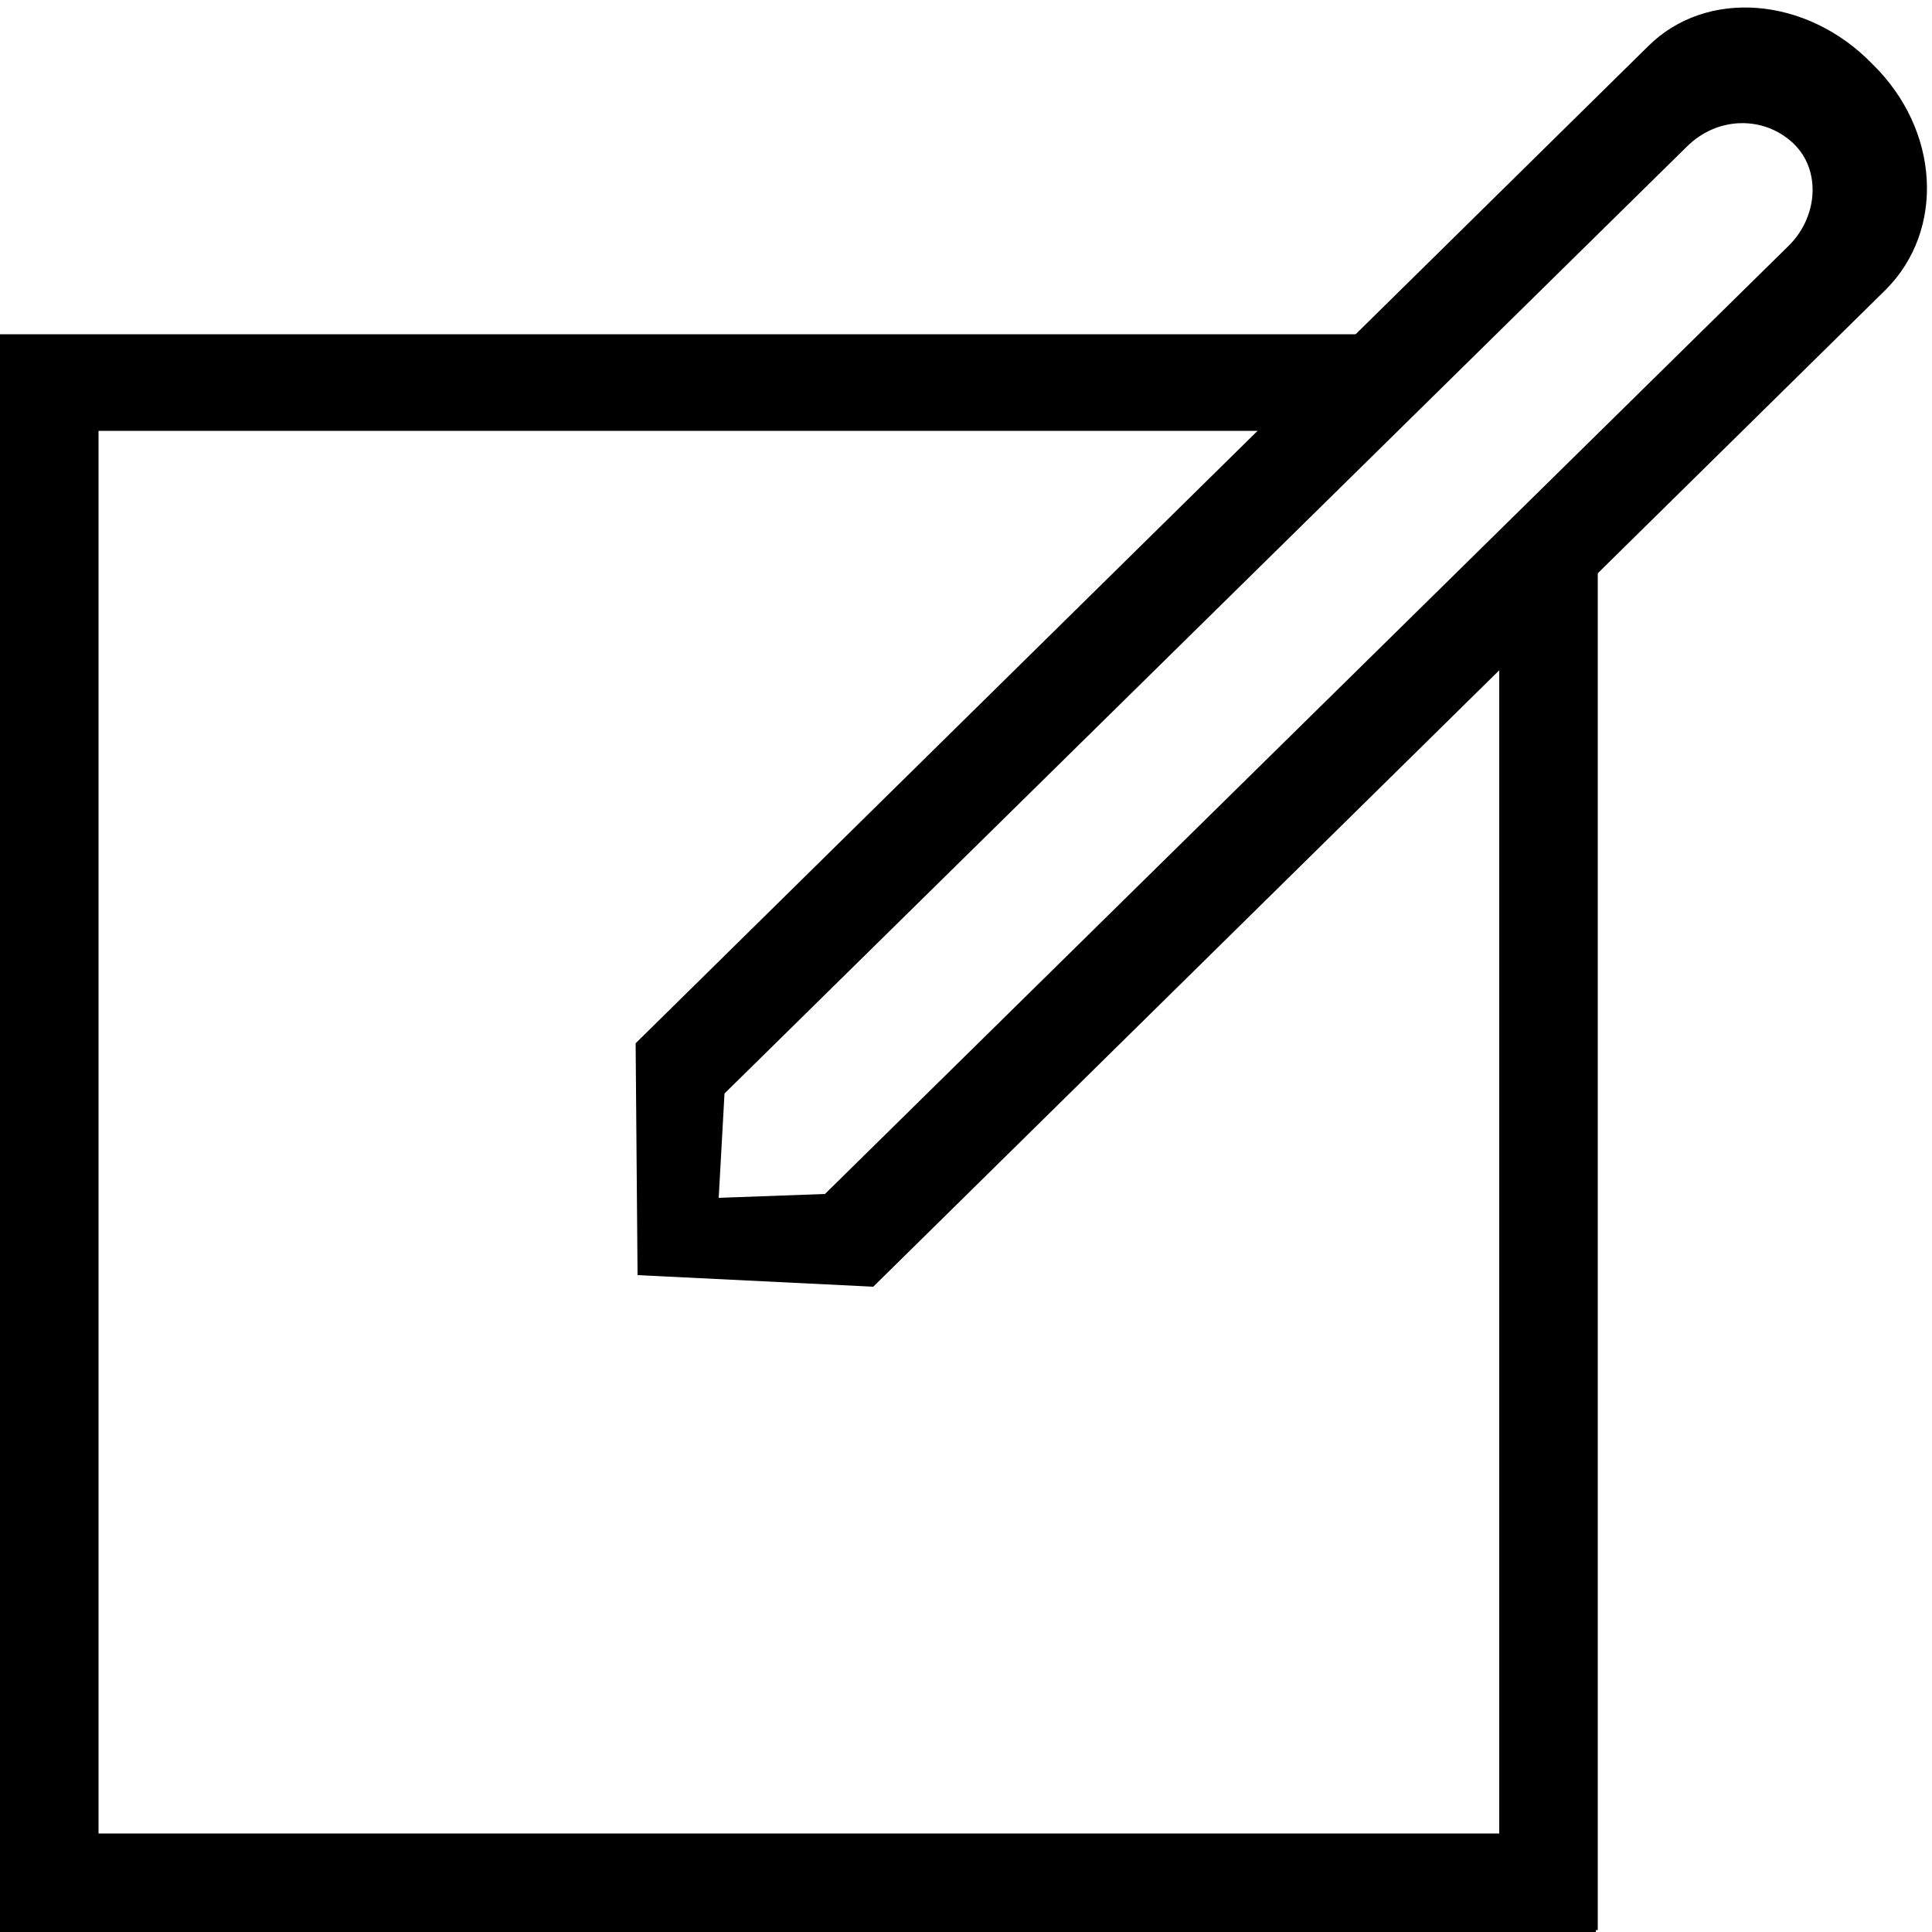 <?xml version="1.0" encoding="utf-8"?>
<!-- Generator: Adobe Illustrator 21.1.0, SVG Export Plug-In . SVG Version: 6.00 Build 0)  -->
<svg version="1.1"
	 id="svg2" xmlns:cc="http://creativecommons.org/ns#" xmlns:dc="http://purl.org/dc/elements/1.1/" xmlns:rdf="http://www.w3.org/1999/02/22-rdf-syntax-ns#" xmlns:svg="http://www.w3.org/2000/svg"
	 xmlns="http://www.w3.org/2000/svg" xmlns:xlink="http://www.w3.org/1999/xlink" x="0px" y="0px" viewBox="0 0 100 100"
	 style="enable-background:new 0 0 100 100;" xml:space="preserve">
<g id="g3">
	<polygon id="polygon5" points="77.6,94.9 5.1,94.9 5.1,22.3 65.3,22.3 70.3,17.3 5.1,17.3 0,17.3 0,22.3 0,94.9 0,99.9 0,100 
		82.6,100 82.6,99.9 82.7,99.9 82.7,29.1 77.6,34.1 	"/>
	<path id="path7" d="M96.9,3.3c-3.4-3.5-8.6-3.9-11.6-0.9L32.9,54L33,66l12.2,0.6L97.6,15C100.7,11.9,100.4,6.7,96.9,3.3z
		 M92.5,12.8l-49.8,49L37.2,62l0.3-5.4l49.8-49c1.6-1.6,4-1.6,5.5-0.2S94.1,11.3,92.5,12.8z"/>
</g>
</svg>
